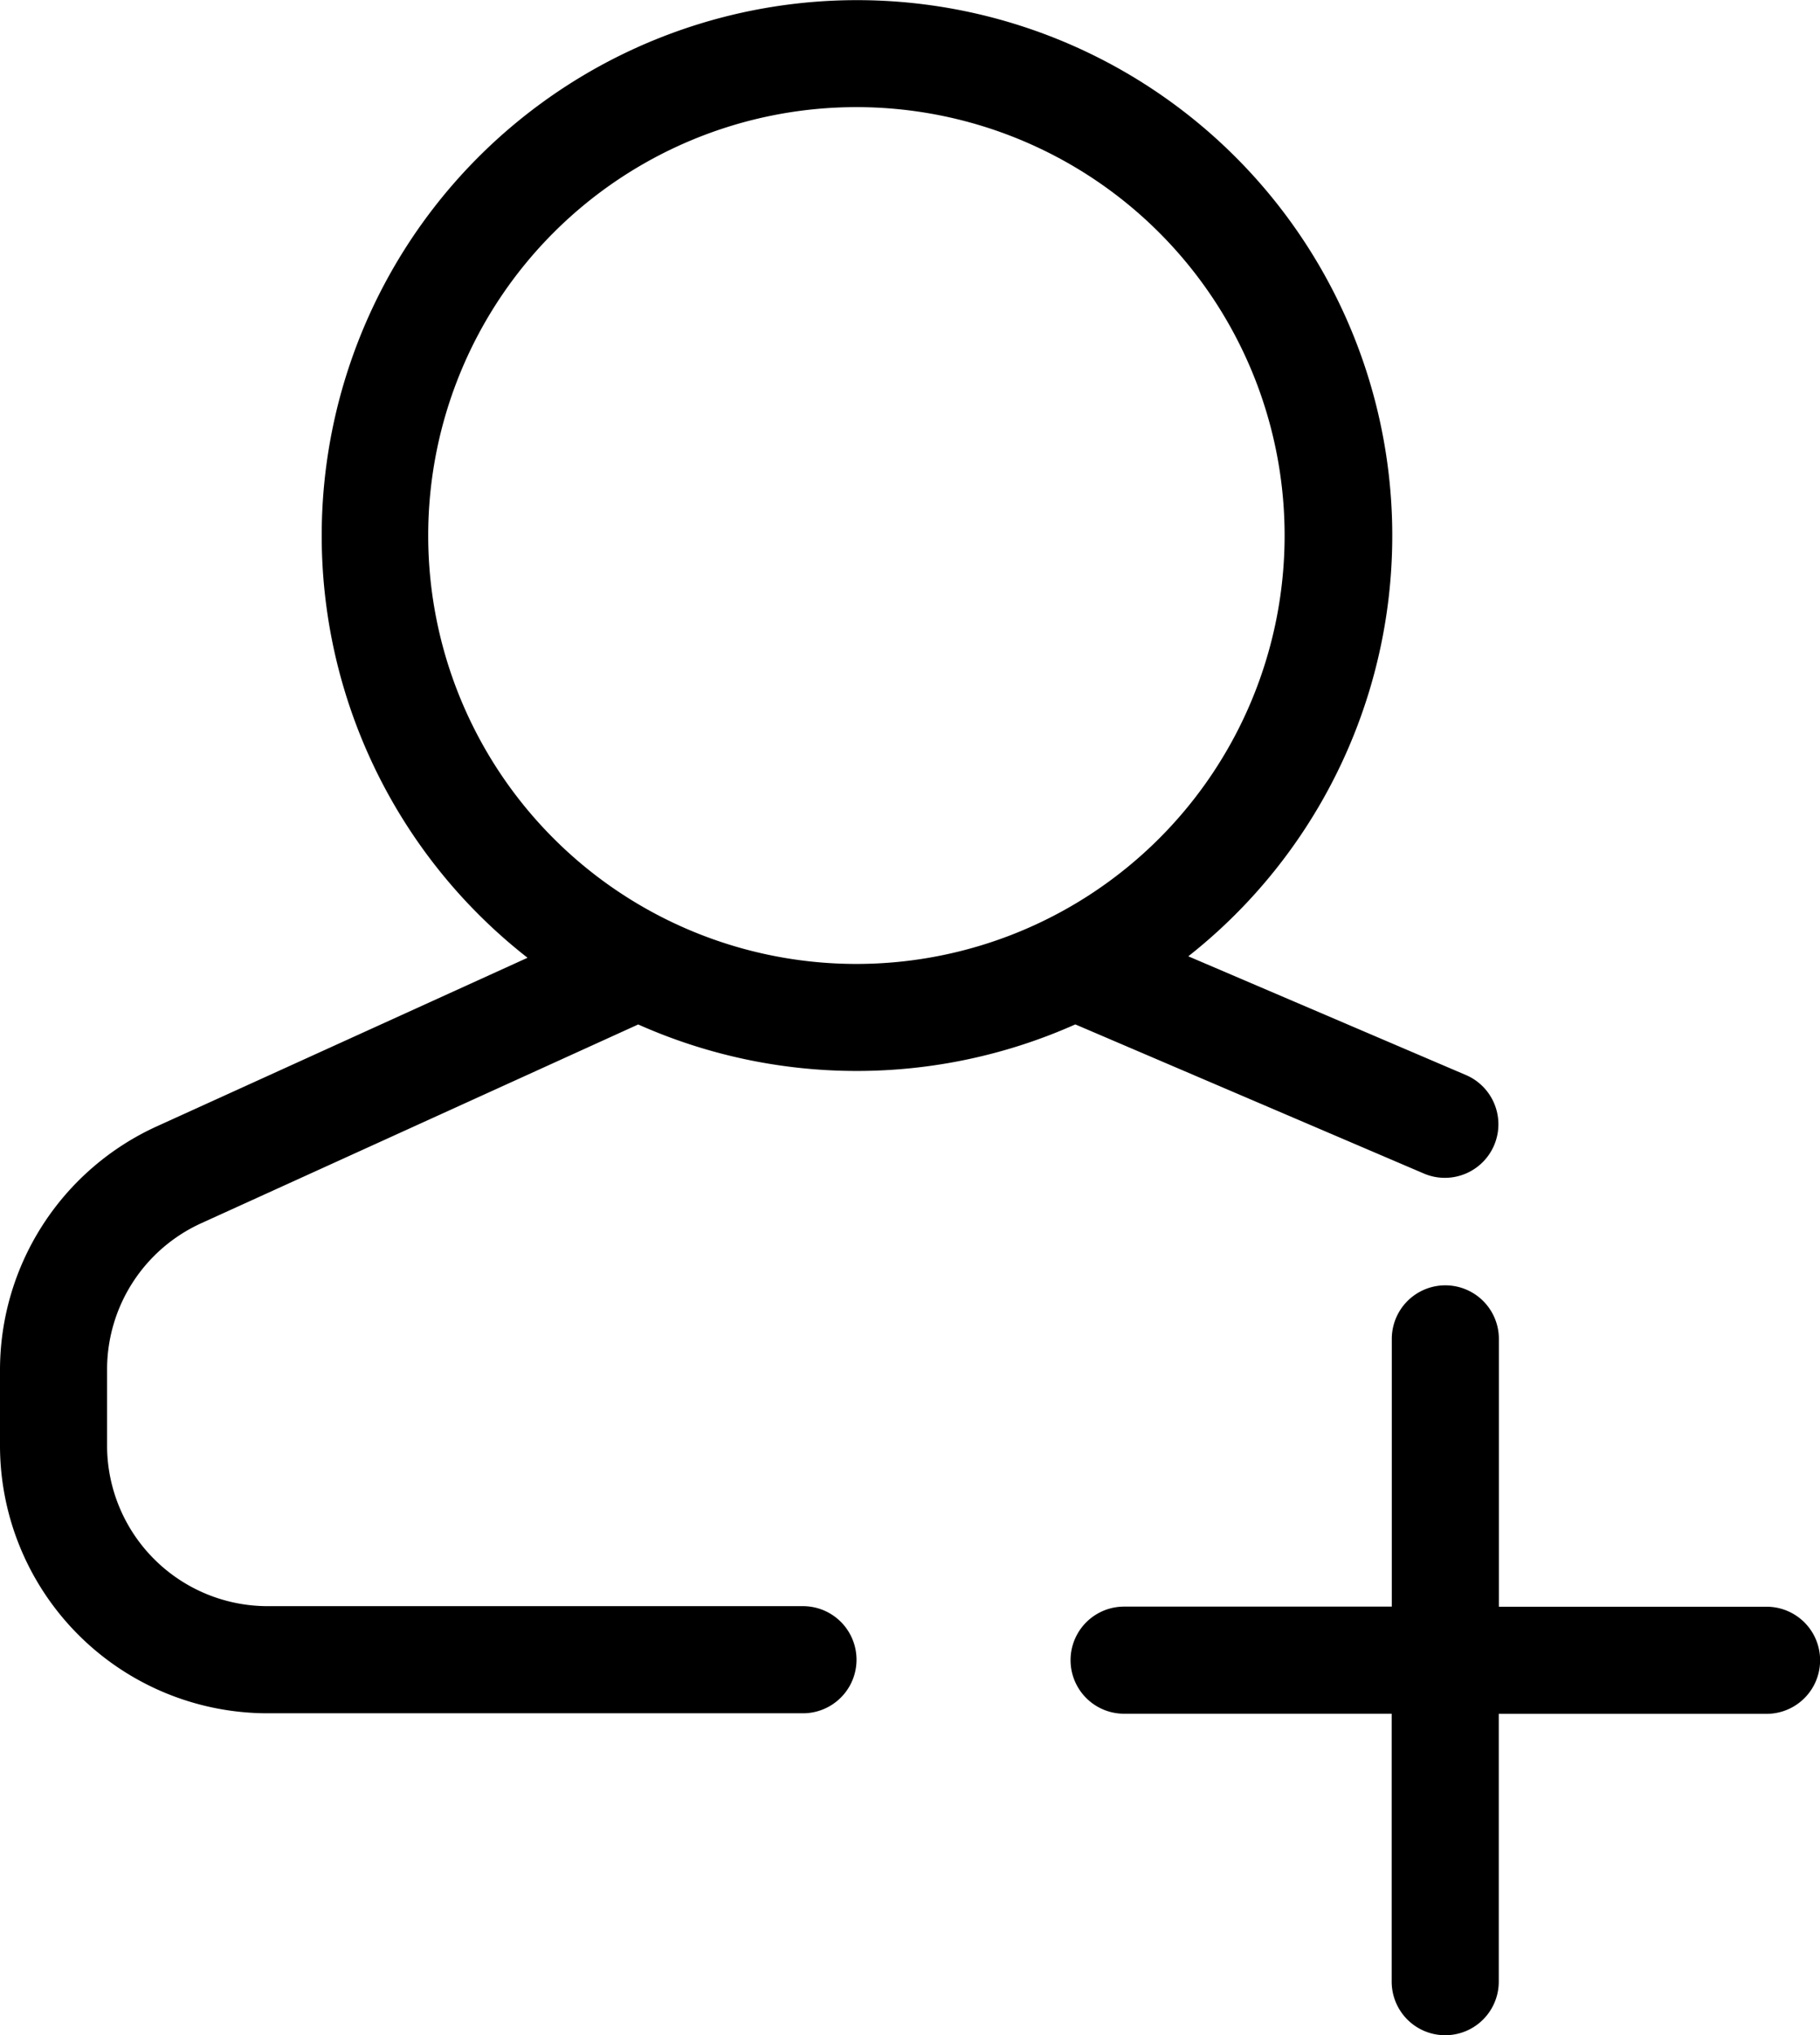 <svg xmlns="http://www.w3.org/2000/svg" width="16.215" height="18.122" viewBox="0 0 16.215 18.122">
  <path id="user-plus" d="M16.4,18.307V15.923a.477.477,0,1,1,.954,0v2.385h2.385a.477.477,0,0,1,0,.954H17.353v2.385a.477.477,0,1,1-.954,0V19.261H14.015a.477.477,0,0,1,0-.954Zm-2.821-5.184a4.783,4.783,0,0,1-3.893,0l-3.893,1.77a1.431,1.431,0,0,0-.839,1.3v.679a1.431,1.431,0,0,0,1.431,1.431h4.769a.477.477,0,0,1,0,.954H6.385A2.385,2.385,0,0,1,4,16.876V16.2a2.385,2.385,0,0,1,1.4-2.171l3.3-1.5a4.769,4.769,0,1,1,5.887-.013l2.482,1.061a.477.477,0,0,1-.375.877l-3.11-1.33Zm-1.948-.539A3.815,3.815,0,1,0,7.815,8.769,3.815,3.815,0,0,0,11.63,12.584Z" transform="translate(-4 -4)"/>
</svg>
